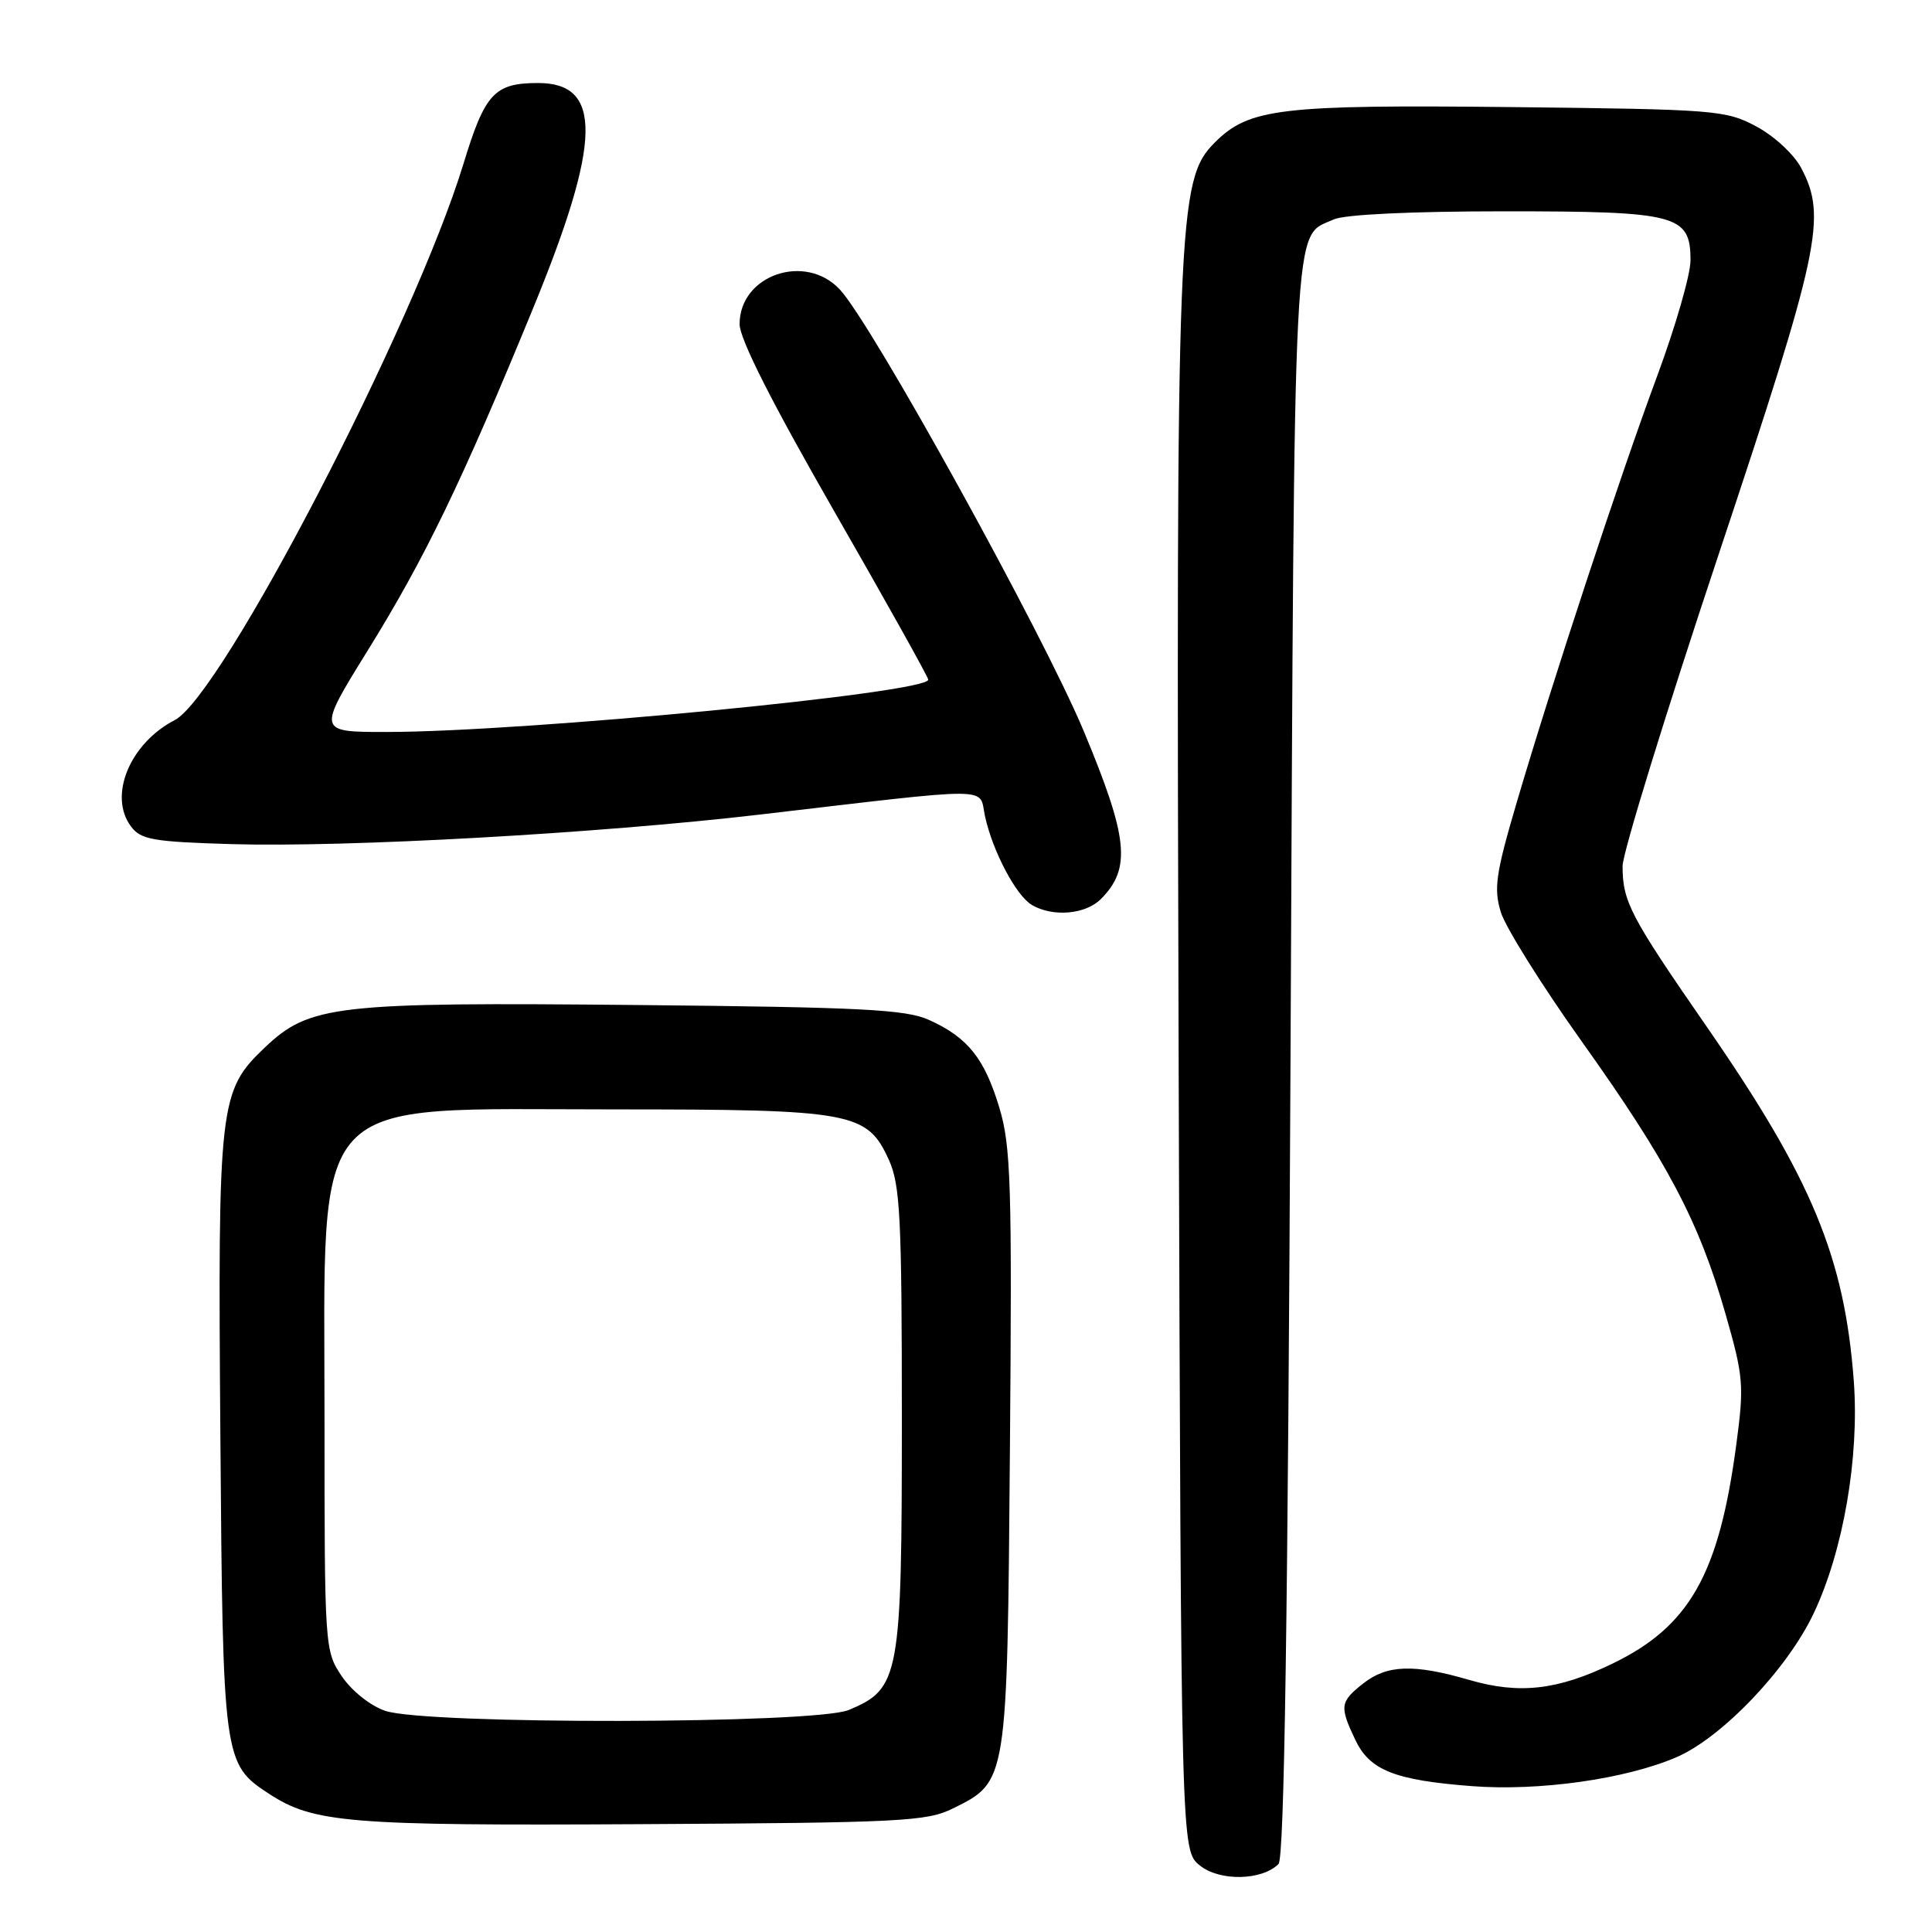 <?xml version="1.0" encoding="UTF-8" standalone="no"?>
<!DOCTYPE svg PUBLIC "-//W3C//DTD SVG 1.1//EN" "http://www.w3.org/Graphics/SVG/1.1/DTD/svg11.dtd" >
<svg xmlns="http://www.w3.org/2000/svg" xmlns:xlink="http://www.w3.org/1999/xlink" version="1.1" viewBox="0 0 256 256">
 <g >
 <path fill="currentColor"
d=" M 169.41 246.99 C 170.18 246.23 170.65 214.31 171.00 140.20 C 171.54 25.99 171.25 31.57 176.74 29.07 C 178.17 28.42 187.07 28.00 199.32 28.00 C 222.31 28.00 224.00 28.45 224.00 34.51 C 224.00 36.38 222.03 43.21 219.63 49.70 C 214.63 63.17 205.68 90.35 200.96 106.37 C 198.19 115.79 197.91 117.74 198.87 120.87 C 199.48 122.87 204.30 130.57 209.59 138.00 C 220.96 153.95 225.11 161.82 228.61 174.00 C 231.03 182.43 231.12 183.53 230.07 191.40 C 227.78 208.60 223.89 215.49 213.66 220.44 C 206.41 223.95 201.34 224.53 194.72 222.61 C 187.35 220.46 183.80 220.58 180.63 223.07 C 177.56 225.49 177.47 226.09 179.58 230.53 C 181.50 234.57 184.77 235.88 195.00 236.67 C 203.94 237.36 215.41 235.74 222.14 232.84 C 228.16 230.25 236.84 221.16 240.33 213.76 C 244.25 205.48 246.38 193.13 245.64 183.03 C 244.42 166.63 240.09 156.18 226.14 136.03 C 216.00 121.38 215.00 119.46 215.00 114.76 C 215.00 113.05 220.71 94.52 227.69 73.58 C 241.18 33.08 242.10 28.77 238.67 22.26 C 237.71 20.45 235.09 18.02 232.73 16.76 C 228.67 14.59 227.36 14.49 200.32 14.19 C 169.63 13.86 165.50 14.35 160.98 18.87 C 156.01 23.84 155.83 28.39 156.18 141.84 C 156.50 245.18 156.50 245.18 158.98 247.18 C 161.60 249.30 167.20 249.20 169.41 246.99 Z  M 126.29 239.62 C 133.50 236.04 133.46 236.28 133.82 192.00 C 134.11 156.90 133.95 151.86 132.42 146.78 C 130.45 140.24 128.24 137.47 123.11 135.15 C 120.04 133.76 114.24 133.46 84.50 133.17 C 44.35 132.78 41.02 133.16 35.06 138.83 C 29.04 144.57 28.86 146.17 29.20 190.30 C 29.53 233.19 29.60 233.73 35.62 237.67 C 41.55 241.55 46.13 241.93 85.00 241.71 C 119.48 241.52 122.81 241.35 126.29 239.62 Z  M 145.86 119.14 C 149.93 115.07 149.51 111.04 143.59 96.85 C 138.18 83.91 115.61 43.03 111.30 38.38 C 106.72 33.44 98.00 36.44 98.00 42.95 C 98.00 44.90 102.25 53.30 110.50 67.68 C 117.38 79.66 123.00 89.73 123.00 90.06 C 123.00 91.82 69.66 96.97 51.27 96.99 C 42.03 97.00 42.03 97.00 48.69 86.25 C 56.33 73.92 61.20 63.84 70.65 40.82 C 79.69 18.79 79.87 11.00 71.31 11.00 C 65.52 11.00 64.26 12.36 61.42 21.68 C 54.89 43.07 29.40 92.19 23.15 95.42 C 17.20 98.50 14.33 105.45 17.35 109.50 C 18.66 111.26 20.23 111.54 30.67 111.85 C 45.98 112.30 79.23 110.44 100.64 107.94 C 132.29 104.24 129.67 104.22 130.51 108.12 C 131.52 112.79 134.64 118.69 136.74 119.92 C 139.52 121.54 143.83 121.17 145.86 119.14 Z  M 51.03 226.69 C 49.05 226.01 46.59 224.04 45.28 222.10 C 43.03 218.75 43.00 218.32 43.00 188.10 C 43.00 144.19 40.38 147.00 81.28 147.00 C 113.02 147.00 114.90 147.35 117.79 153.71 C 119.28 157.02 119.50 161.34 119.50 188.00 C 119.50 222.23 119.22 223.76 112.47 226.58 C 108.00 228.45 56.40 228.54 51.03 226.69 Z "/>
</g>
</svg>